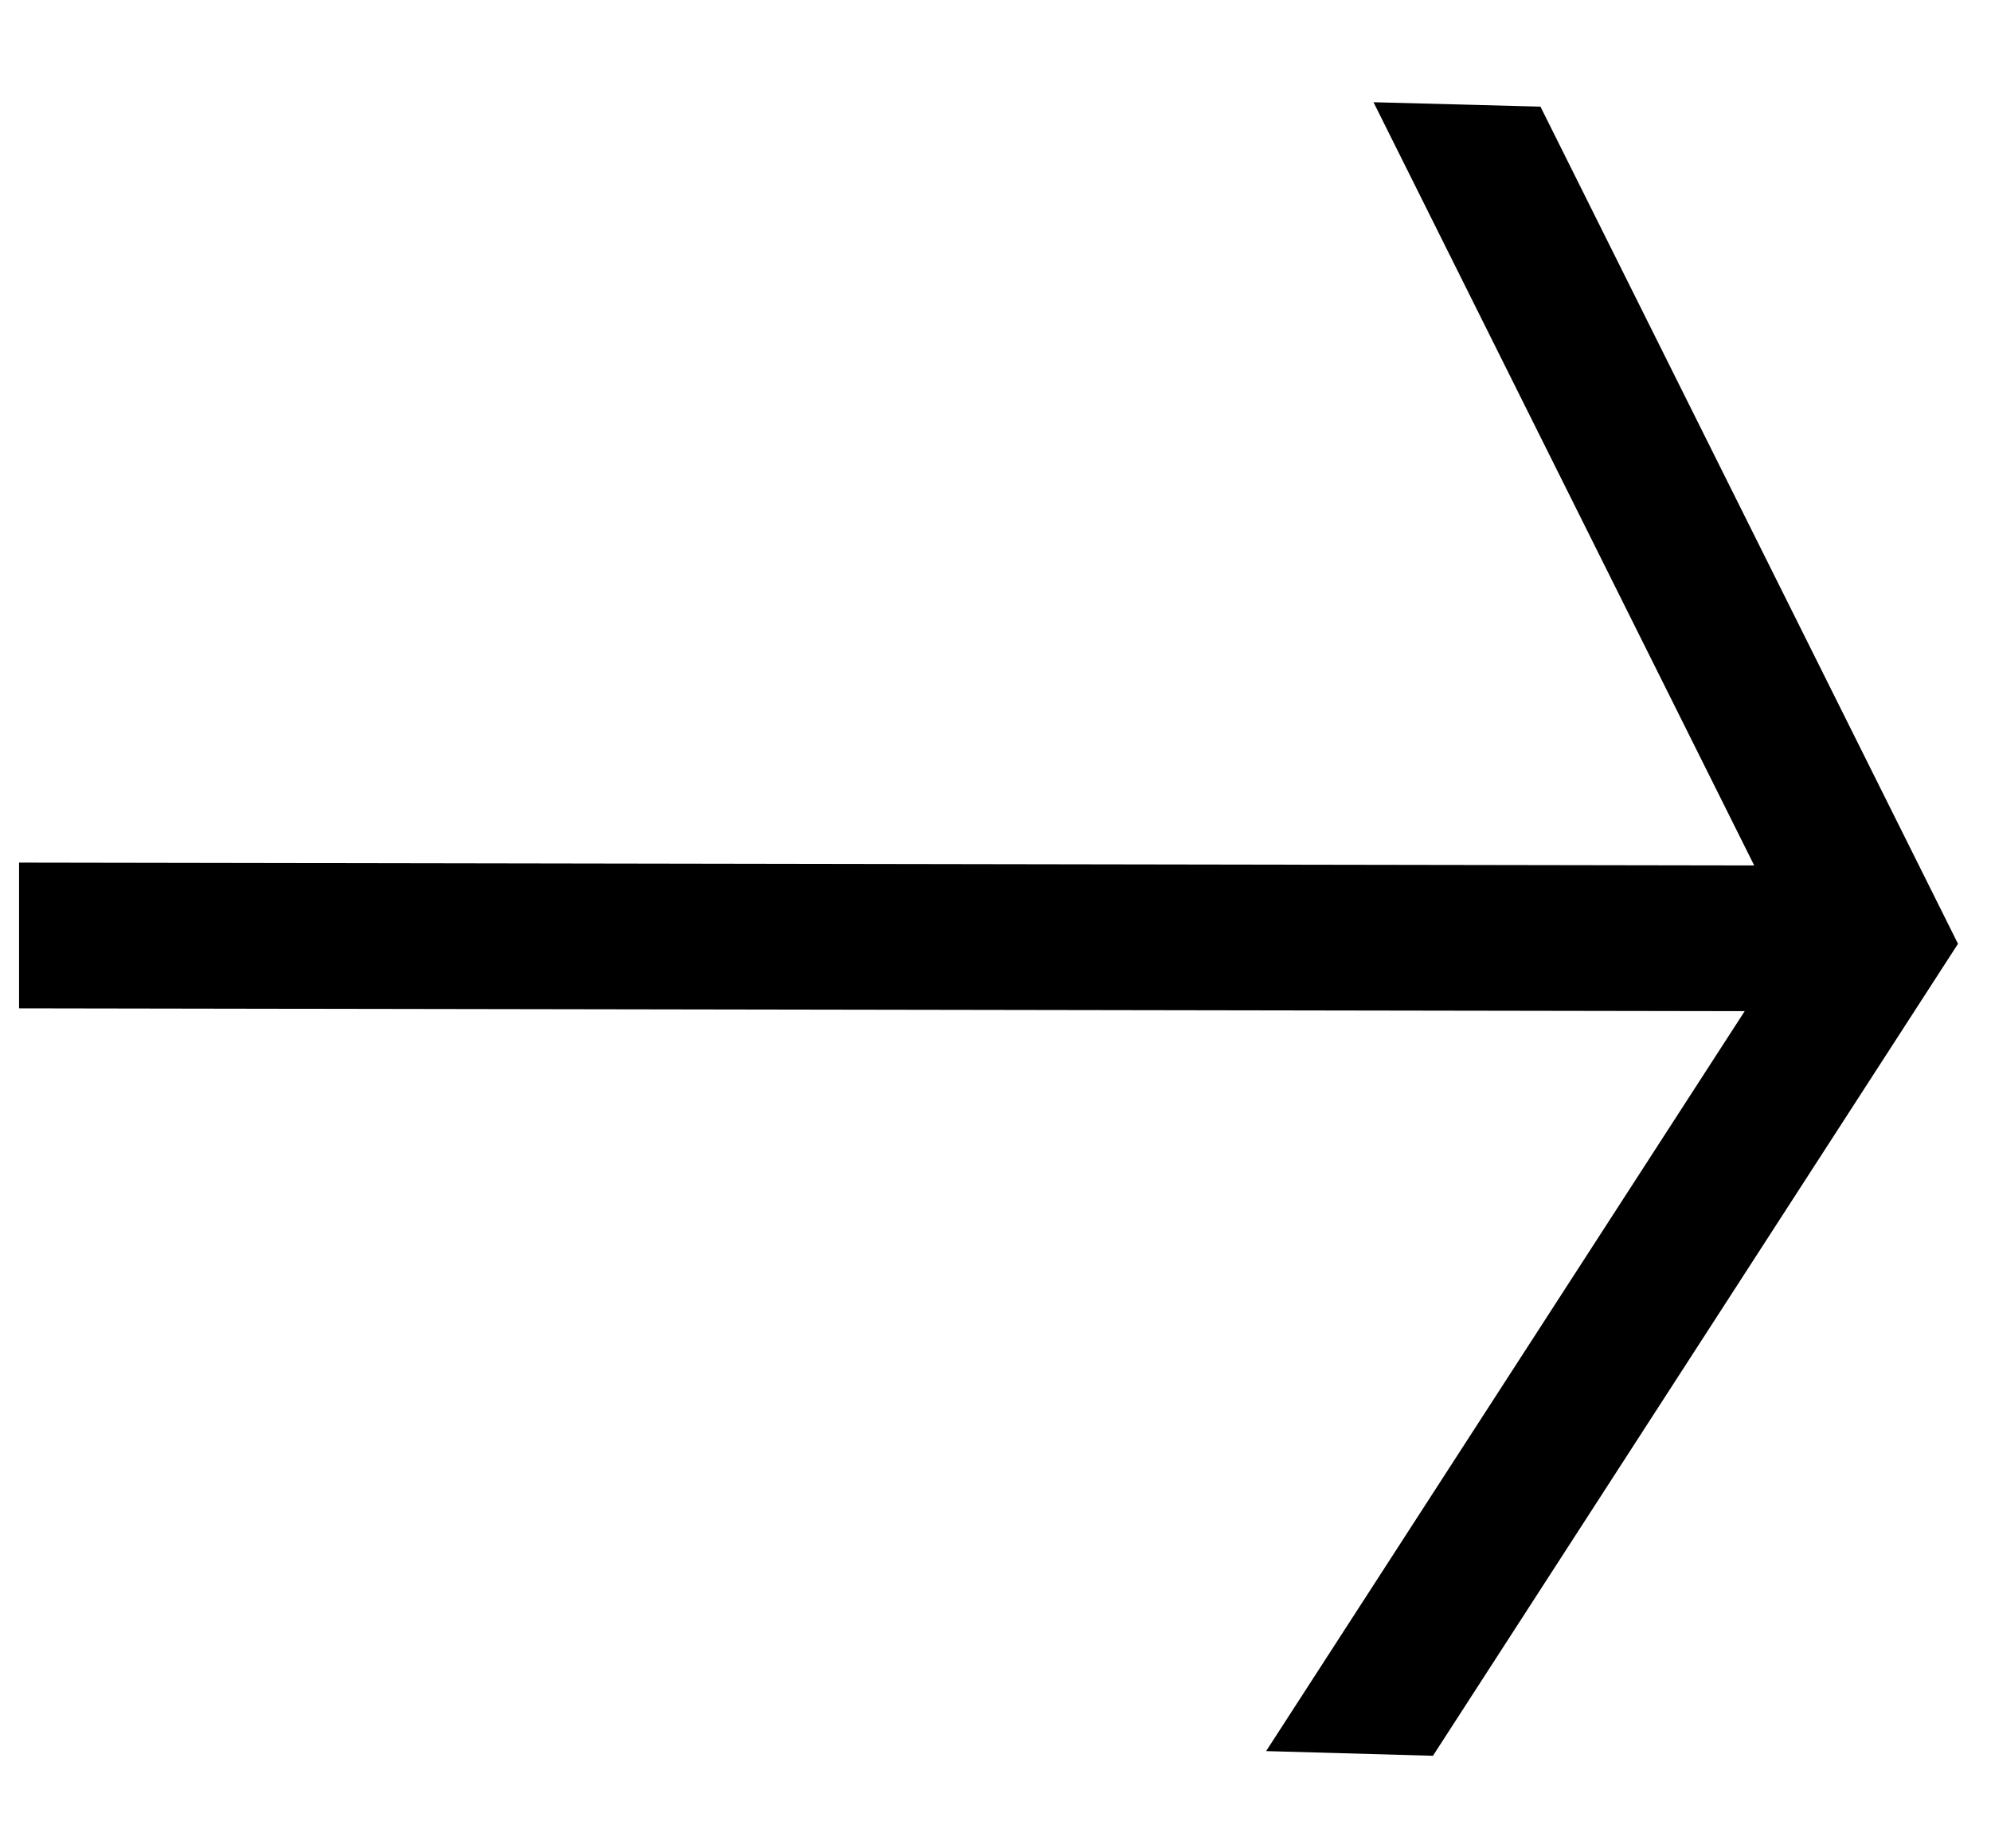 <svg width="14" height="13" viewBox="0 0 14 13" xmlns="http://www.w3.org/2000/svg">
    <path d="m.134 7.092 12.134.02-3.365 5.204 1.173.033 3.692-5.711L10.832.75 9.658.719l2.677 5.368-12.201-.02z" fill="#000" fill-rule="evenodd"/>
</svg>
